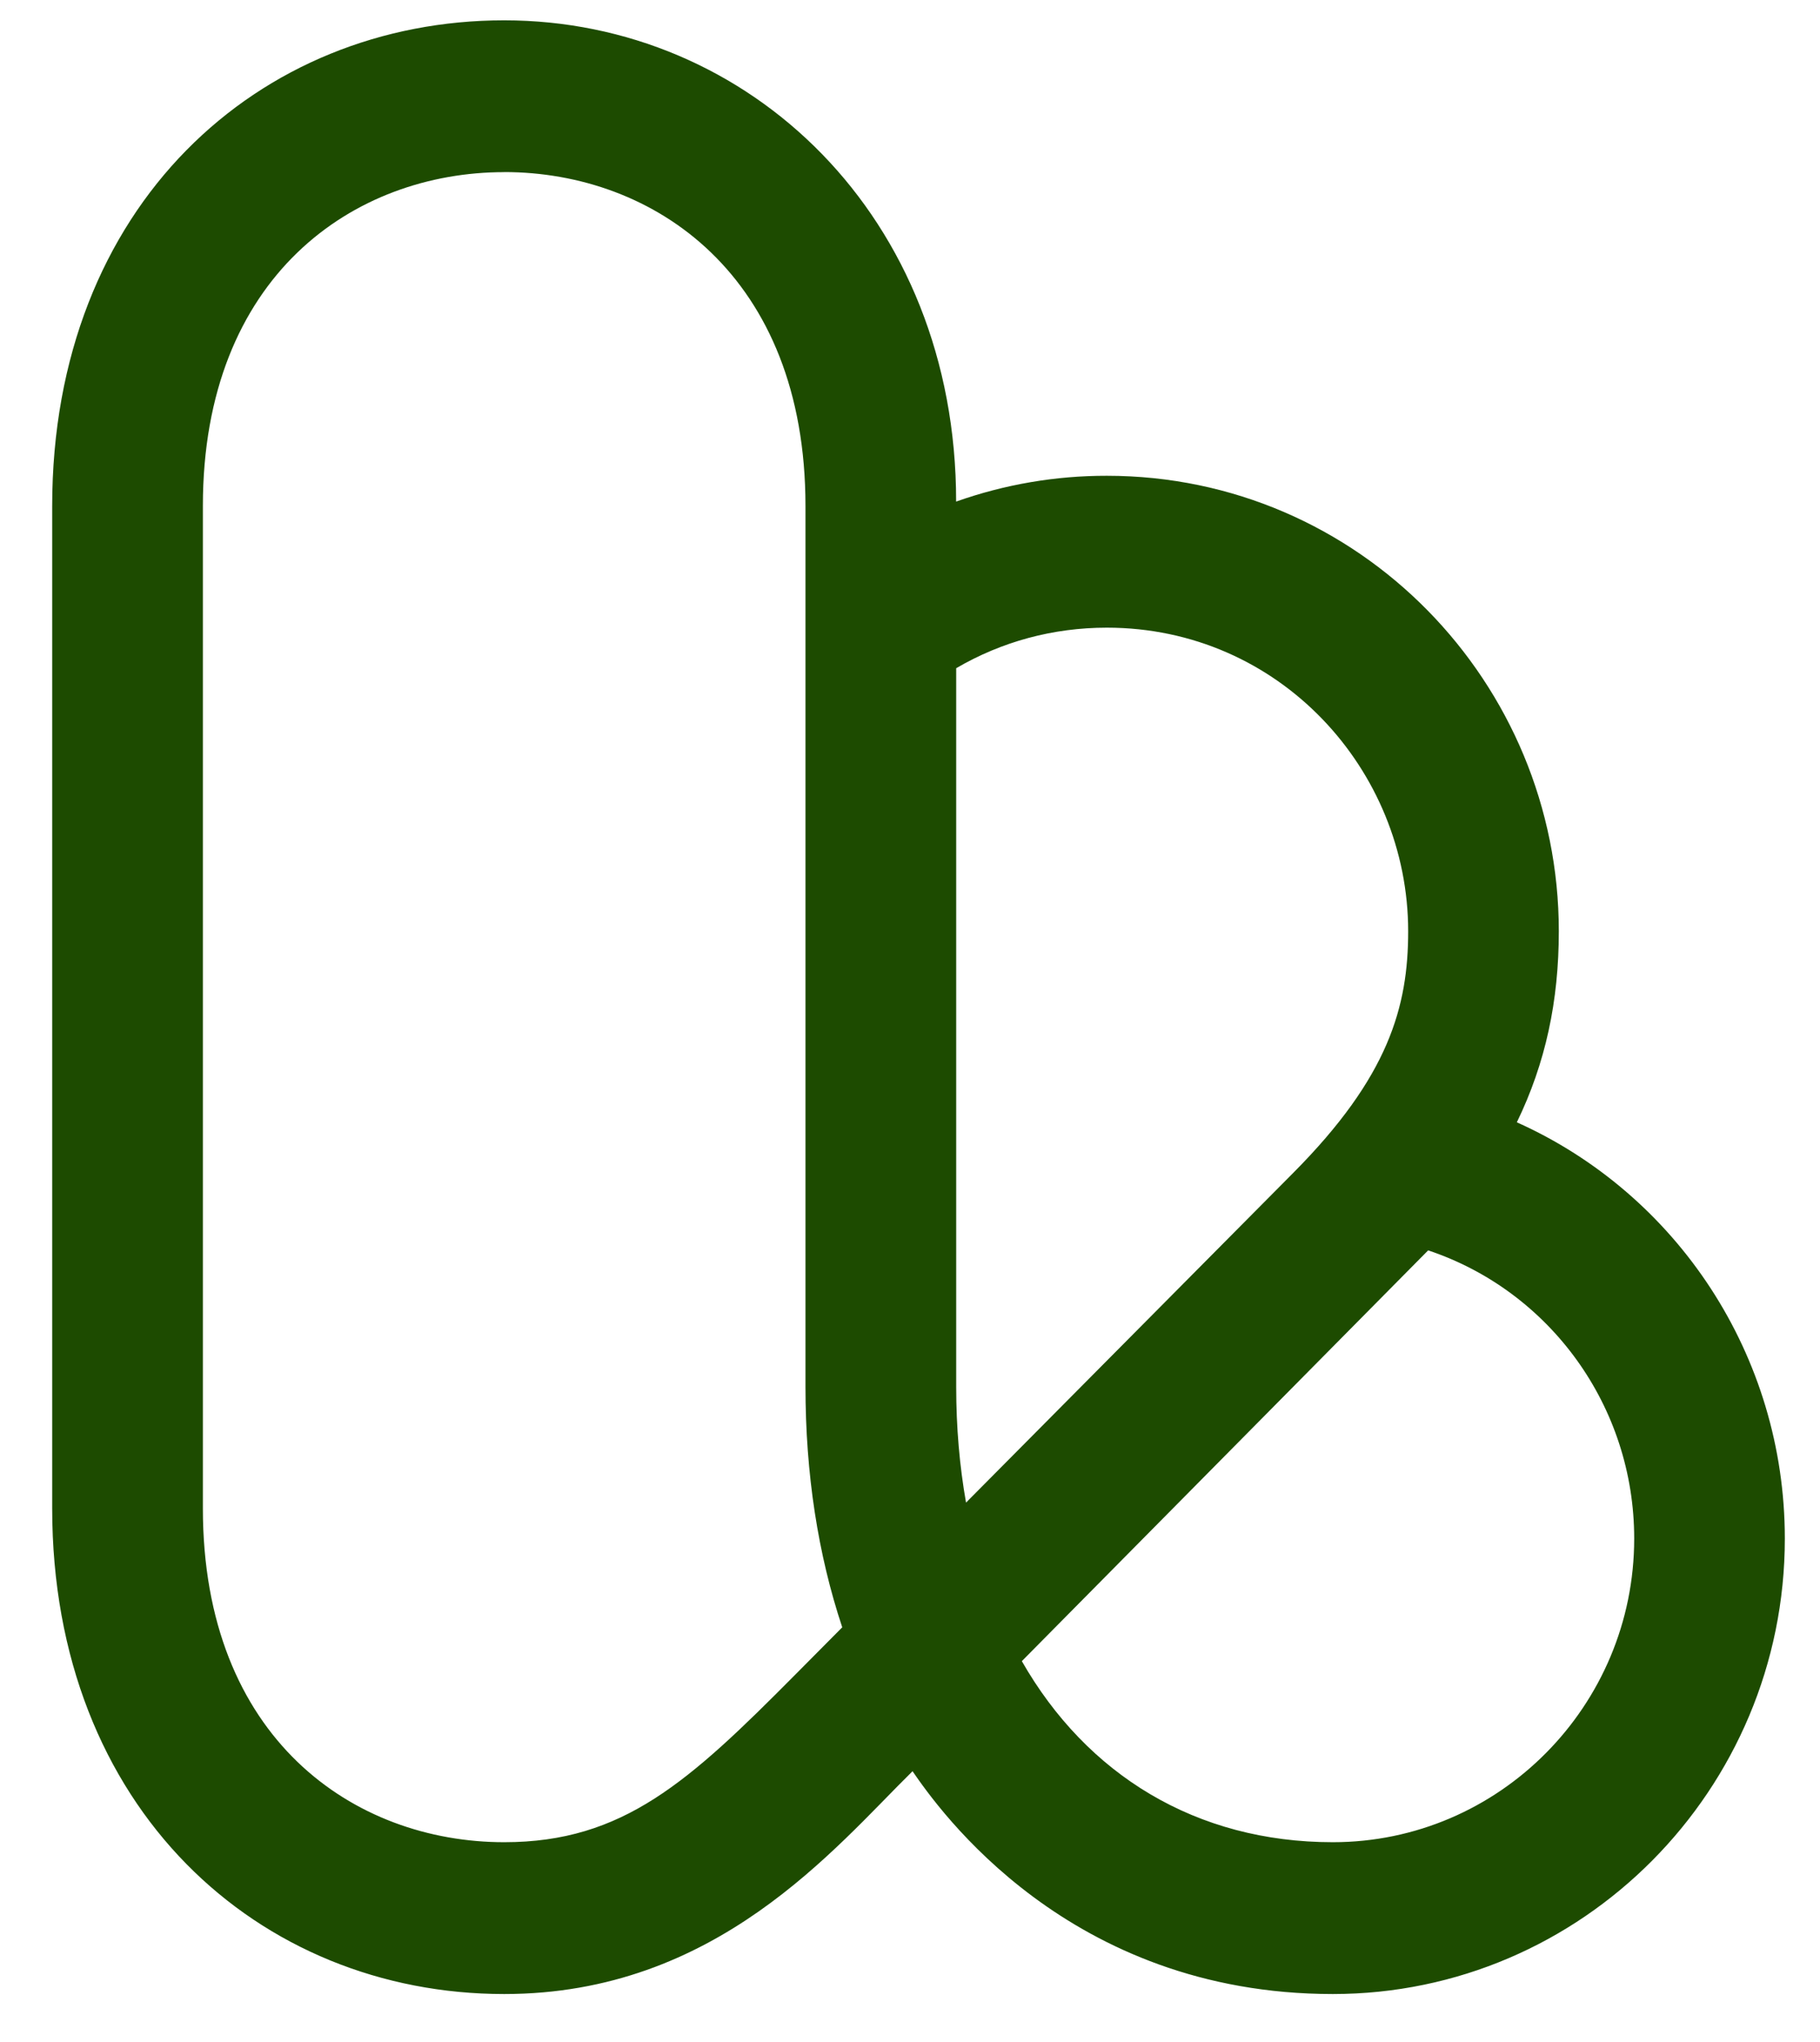 <?xml version="1.0" encoding="utf-8"?>
<svg viewBox="12.698 21.898 120.779 135.497" width="120.779px" height="135.497px" xmlns="http://www.w3.org/2000/svg" xmlns:bx="https://boxy-svg.com"><defs><bx:export><bx:file format="svg" path="Unbetitelt.svg"/></bx:export></defs><path fill="#1D4B00" d="M 101.15 154.229 C 83.59 154.229 75 141.974 73.256 139.442 C 68.073 144.543 60.249 154.229 46.156 154.229 C 29.881 154.229 16.161 141.929 16.161 121.987 L 16.161 55.488 C 16.161 35.501 29.903 23.247 46.155 23.247 C 62.408 23.247 76.149 36.262 76.149 55.185 C 79.36 54.046 82.743 53.467 86.15 53.472 C 102.894 53.472 116.144 67.199 116.144 83.698 C 116.144 88.323 115.27 92.437 113.359 96.378 C 123.977 101.135 131.143 111.84 131.143 124.003 C 131.143 140.67 117.686 154.229 101.15 154.229 Z M 80.508 132.135 C 84.821 139.687 92.081 144.153 101.15 144.153 C 112.174 144.153 121.147 135.111 121.147 124.003 C 121.147 115.215 115.54 107.568 107.473 104.877 L 80.507 132.139 L 80.507 132.135 L 80.508 132.135 Z M 46.159 33.322 C 36.207 33.322 26.161 40.176 26.161 55.488 L 26.161 121.988 C 26.161 137.299 36.203 144.153 46.159 144.153 C 54.059 144.153 58.427 140.135 65.471 133.036 L 68.591 129.892 C 66.981 125.059 66.151 119.695 66.151 113.923 L 66.151 55.483 C 66.151 40.172 56.111 33.317 46.154 33.317 L 46.159 33.322 Z M 76.153 66.238 L 76.153 113.928 C 76.153 116.628 76.378 119.197 76.806 121.616 L 98.539 99.716 C 104.853 93.356 106.147 88.713 106.147 83.702 C 106.147 72.997 97.61 63.552 86.149 63.552 C 82.584 63.552 79.173 64.476 76.153 66.243 L 76.153 66.238 Z"/></svg>